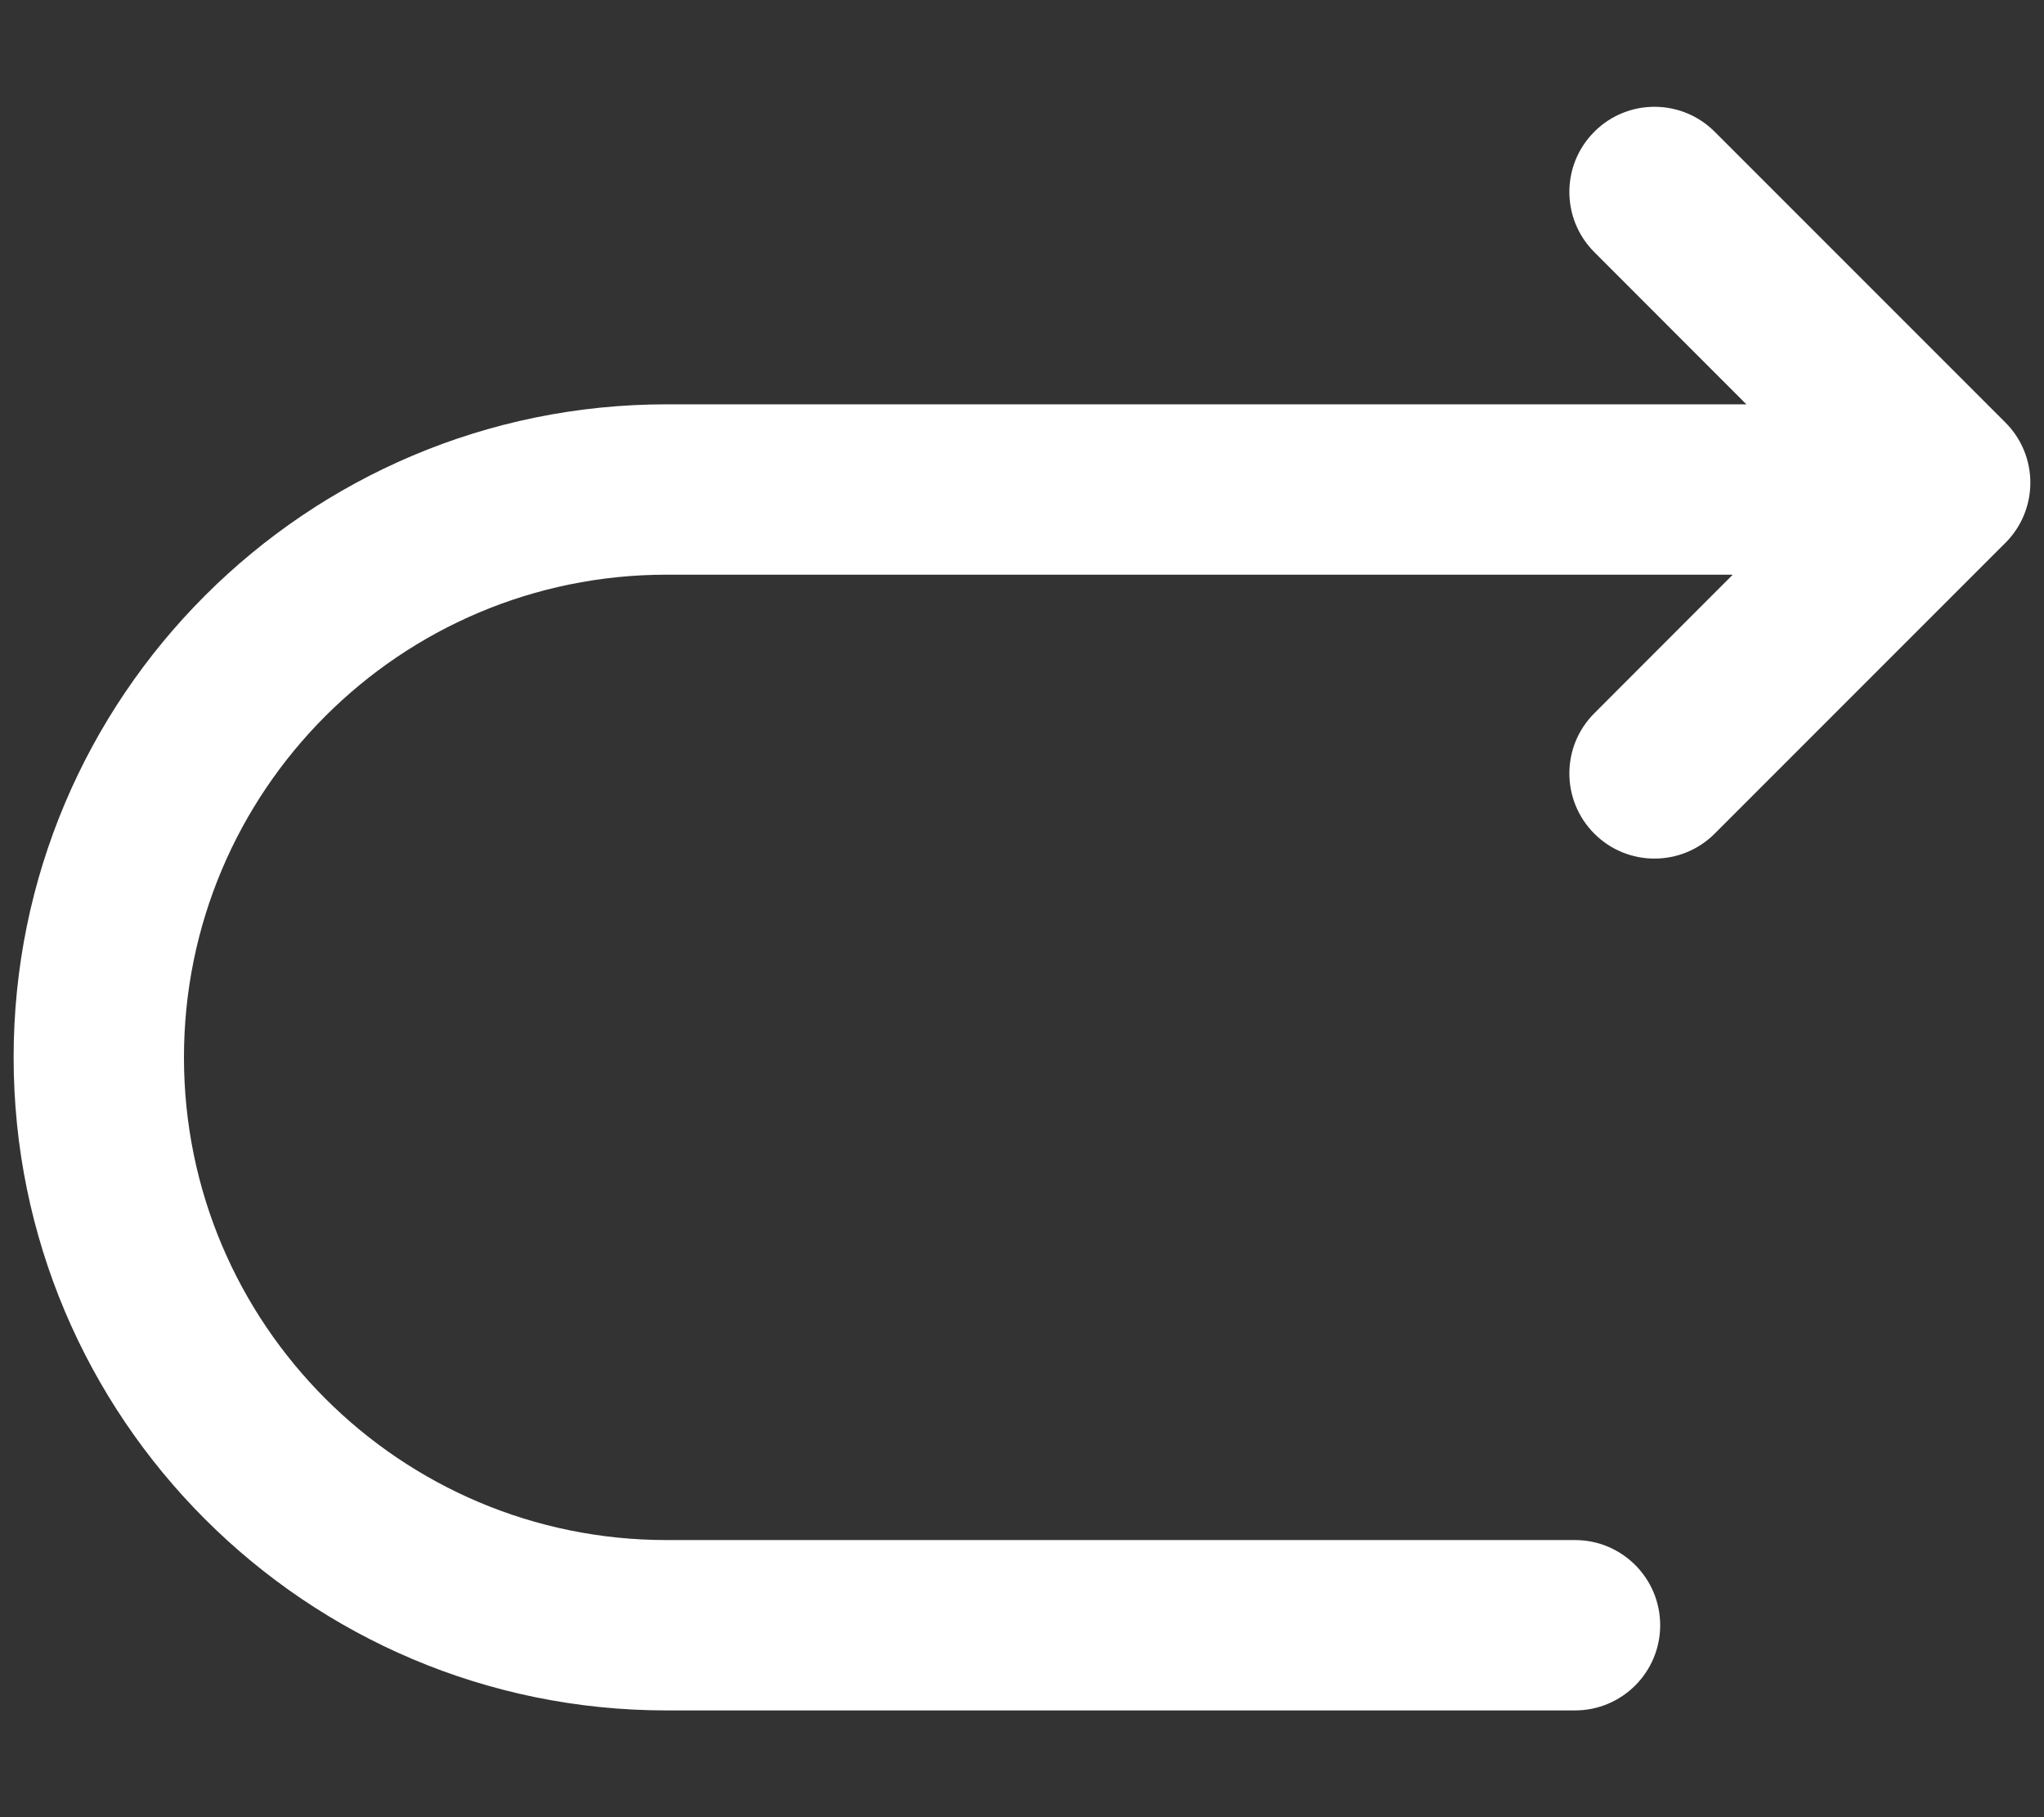 <svg width="18" height="16" viewBox="0 0 18 16" fill="none" xmlns="http://www.w3.org/2000/svg">
<rect x="0" y="0" width="18" height="16" fill="#333333" stroke="none"/>
<path d="M15.1 1.16C14.807 0.867 14.332 0.867 14.04 1.16C13.747 1.453 13.747 1.927 14.04 2.22L15.379 3.56H5.87C2.696 3.56 0.12 6.136 0.12 9.31C0.12 12.484 2.696 15.06 5.87 15.06H13.87C14.284 15.06 14.62 14.724 14.62 14.31C14.62 13.896 14.284 13.56 13.87 13.56H5.87C3.524 13.56 1.62 11.656 1.62 9.31C1.62 6.964 3.524 5.06 5.87 5.06H15.259L14.04 6.28C13.747 6.573 13.747 7.047 14.04 7.34C14.332 7.633 14.807 7.633 15.1 7.34L17.66 4.78C17.953 4.487 17.953 4.013 17.66 3.72L15.1 1.16Z" fill="white"/>
</svg>
